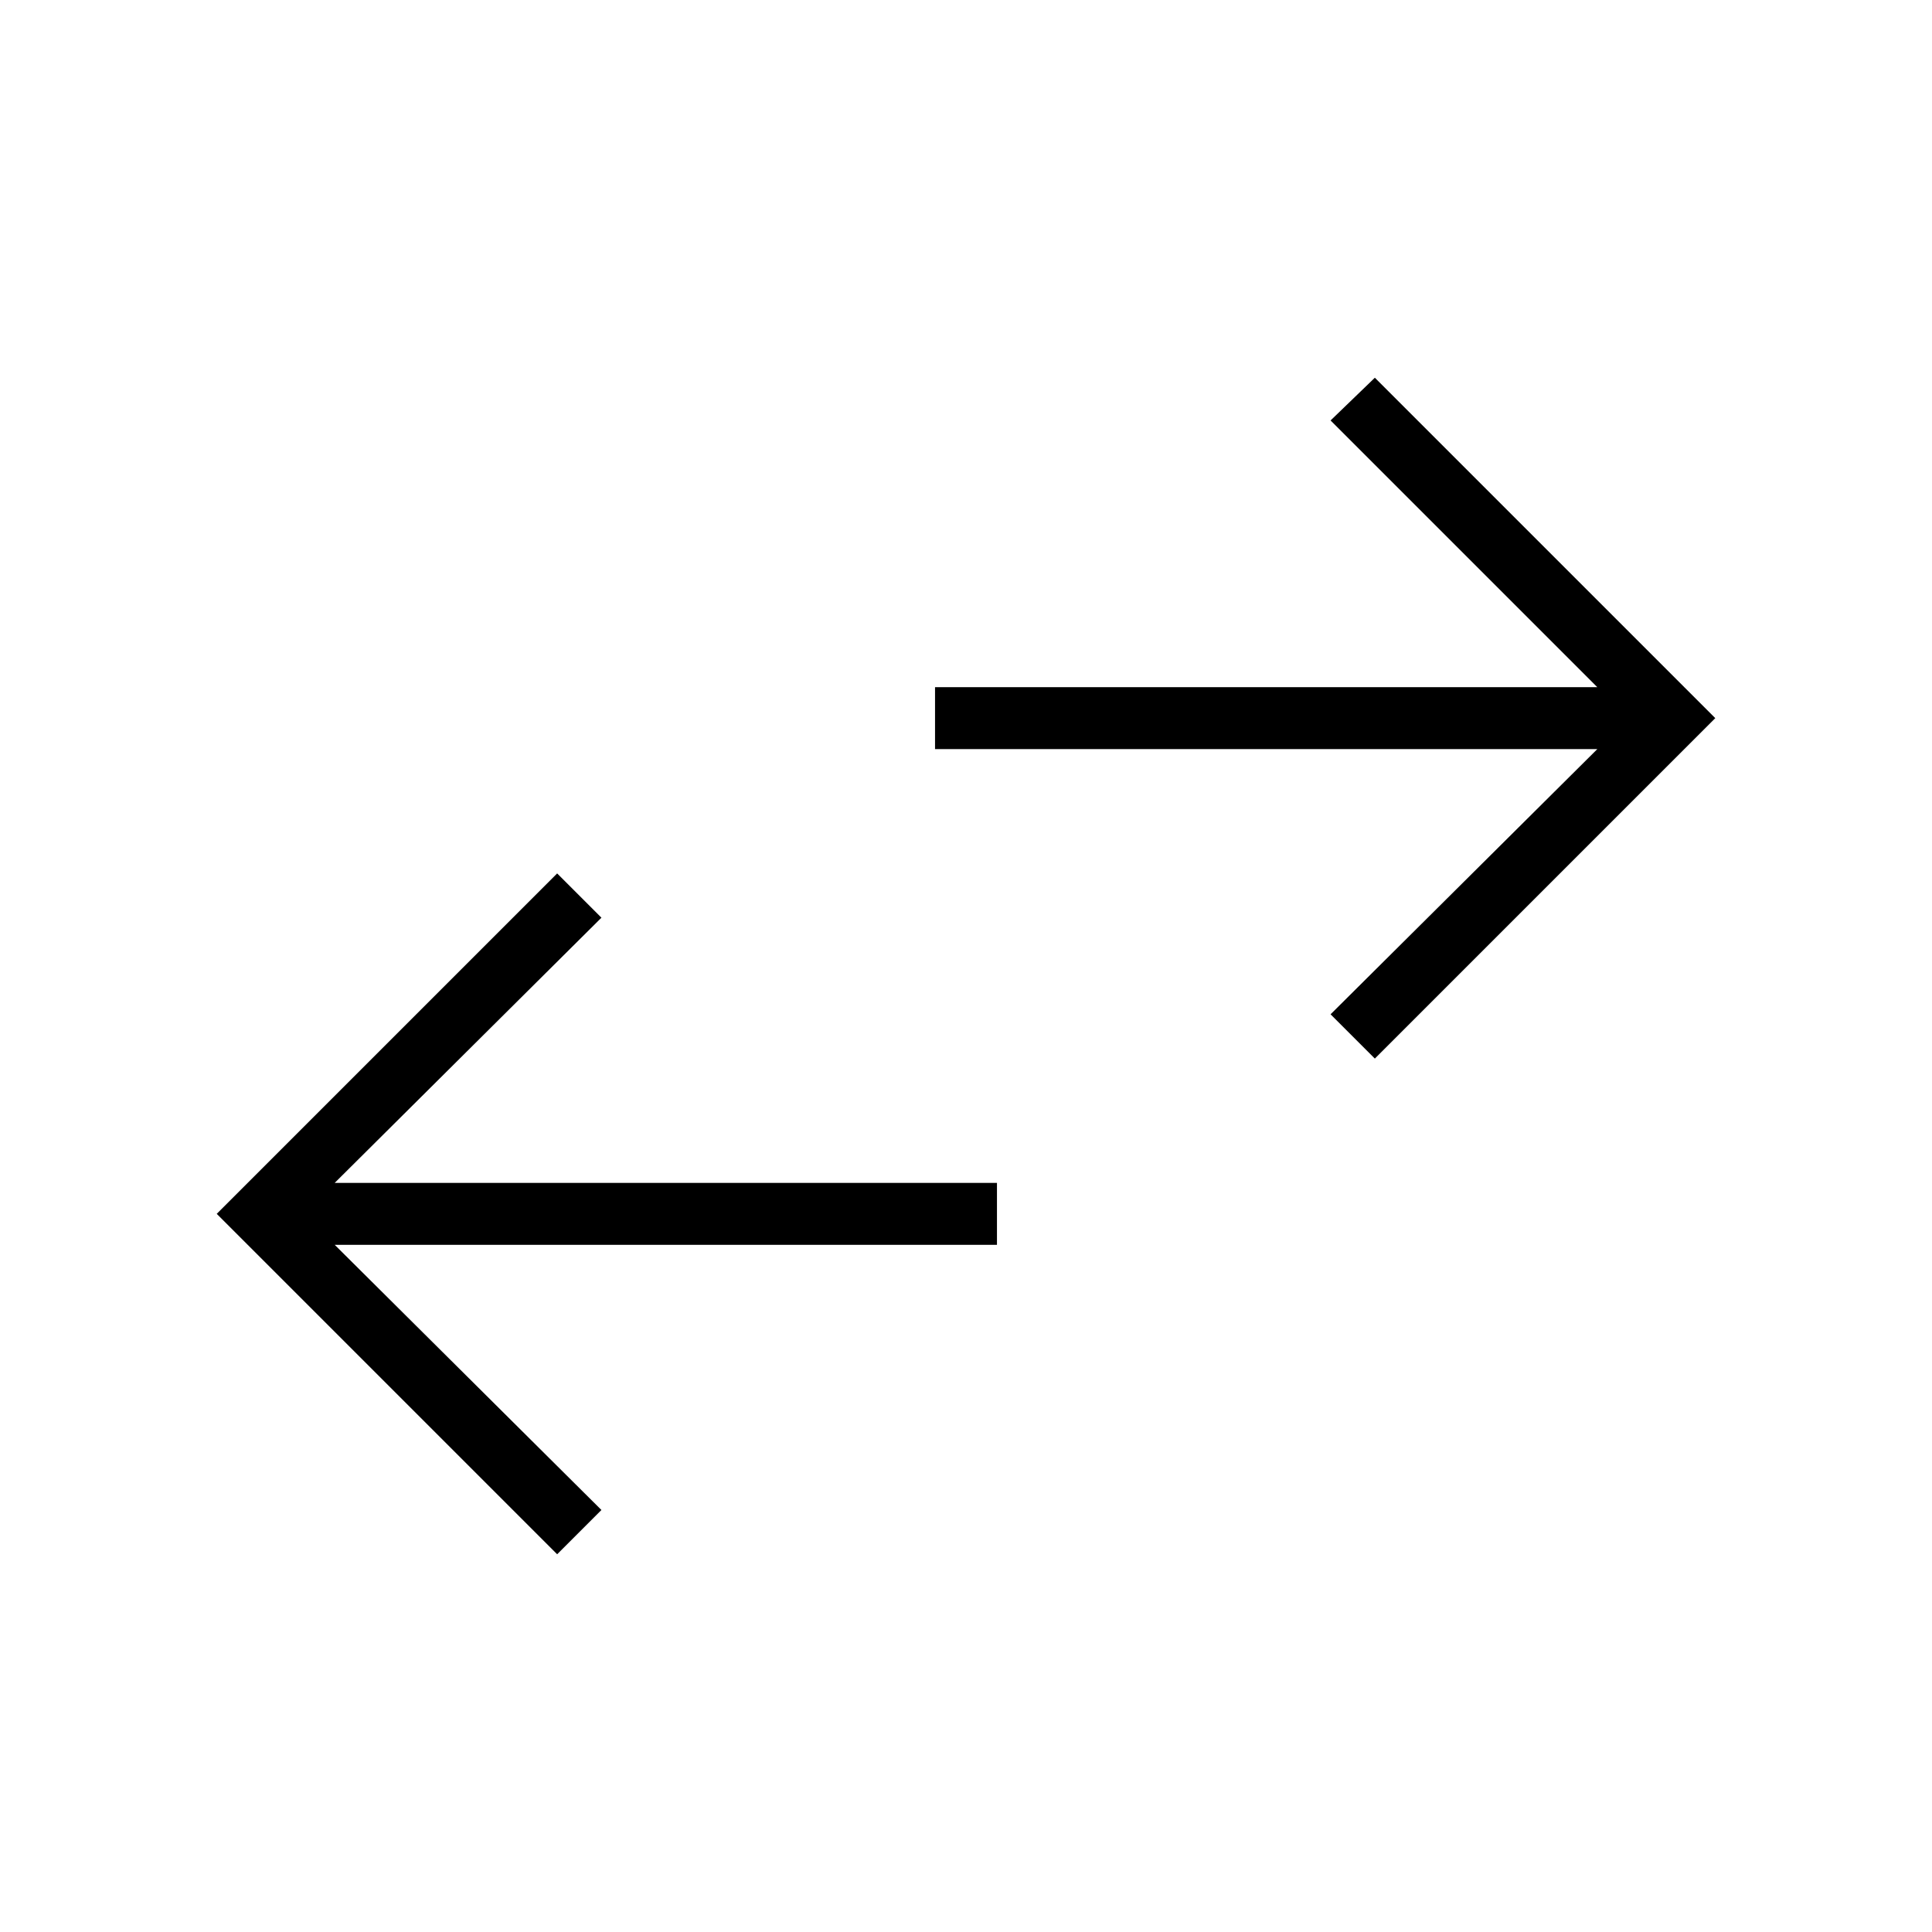 <svg xmlns="http://www.w3.org/2000/svg" width="48" height="48" viewBox="0 96 960 960"><path d="M276.846 868.308 107.692 699.154 276.846 530l22 22-132.538 131.769h329.077v30.77H166.308l132.538 131.769-22 22ZM683.154 622l-22-22 132.538-131.769H464.615v-30.77h329.077L661.154 304.923l22-21.231 169.154 169.154L683.154 622Z"/></svg>